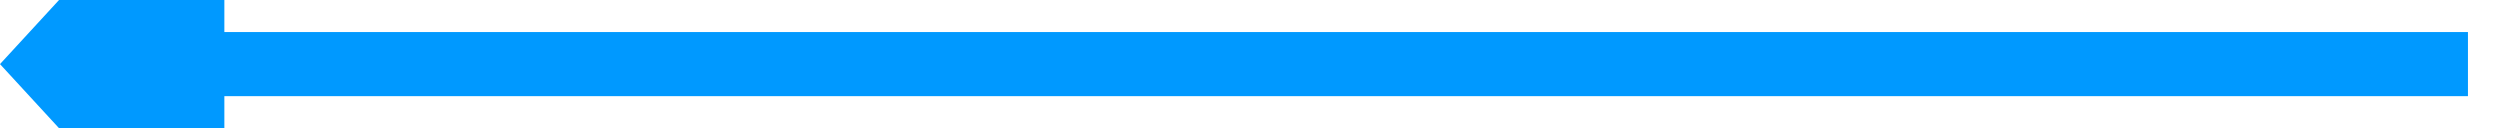 ﻿<?xml version="1.0" encoding="utf-8"?>
<svg version="1.1" xmlns:xlink="http://www.w3.org/1999/xlink" width="78px" height="4px" viewBox="824 150  78 4" xmlns="http://www.w3.org/2000/svg">
  <path d="M 901 152  L 830 152  " stroke-width="2" stroke="#0099ff" fill="none" />
  <path d="M 831 144.4  L 824 152  L 831 159.6  L 831 144.4  Z " fill-rule="nonzero" fill="#0099ff" stroke="none" />
</svg>